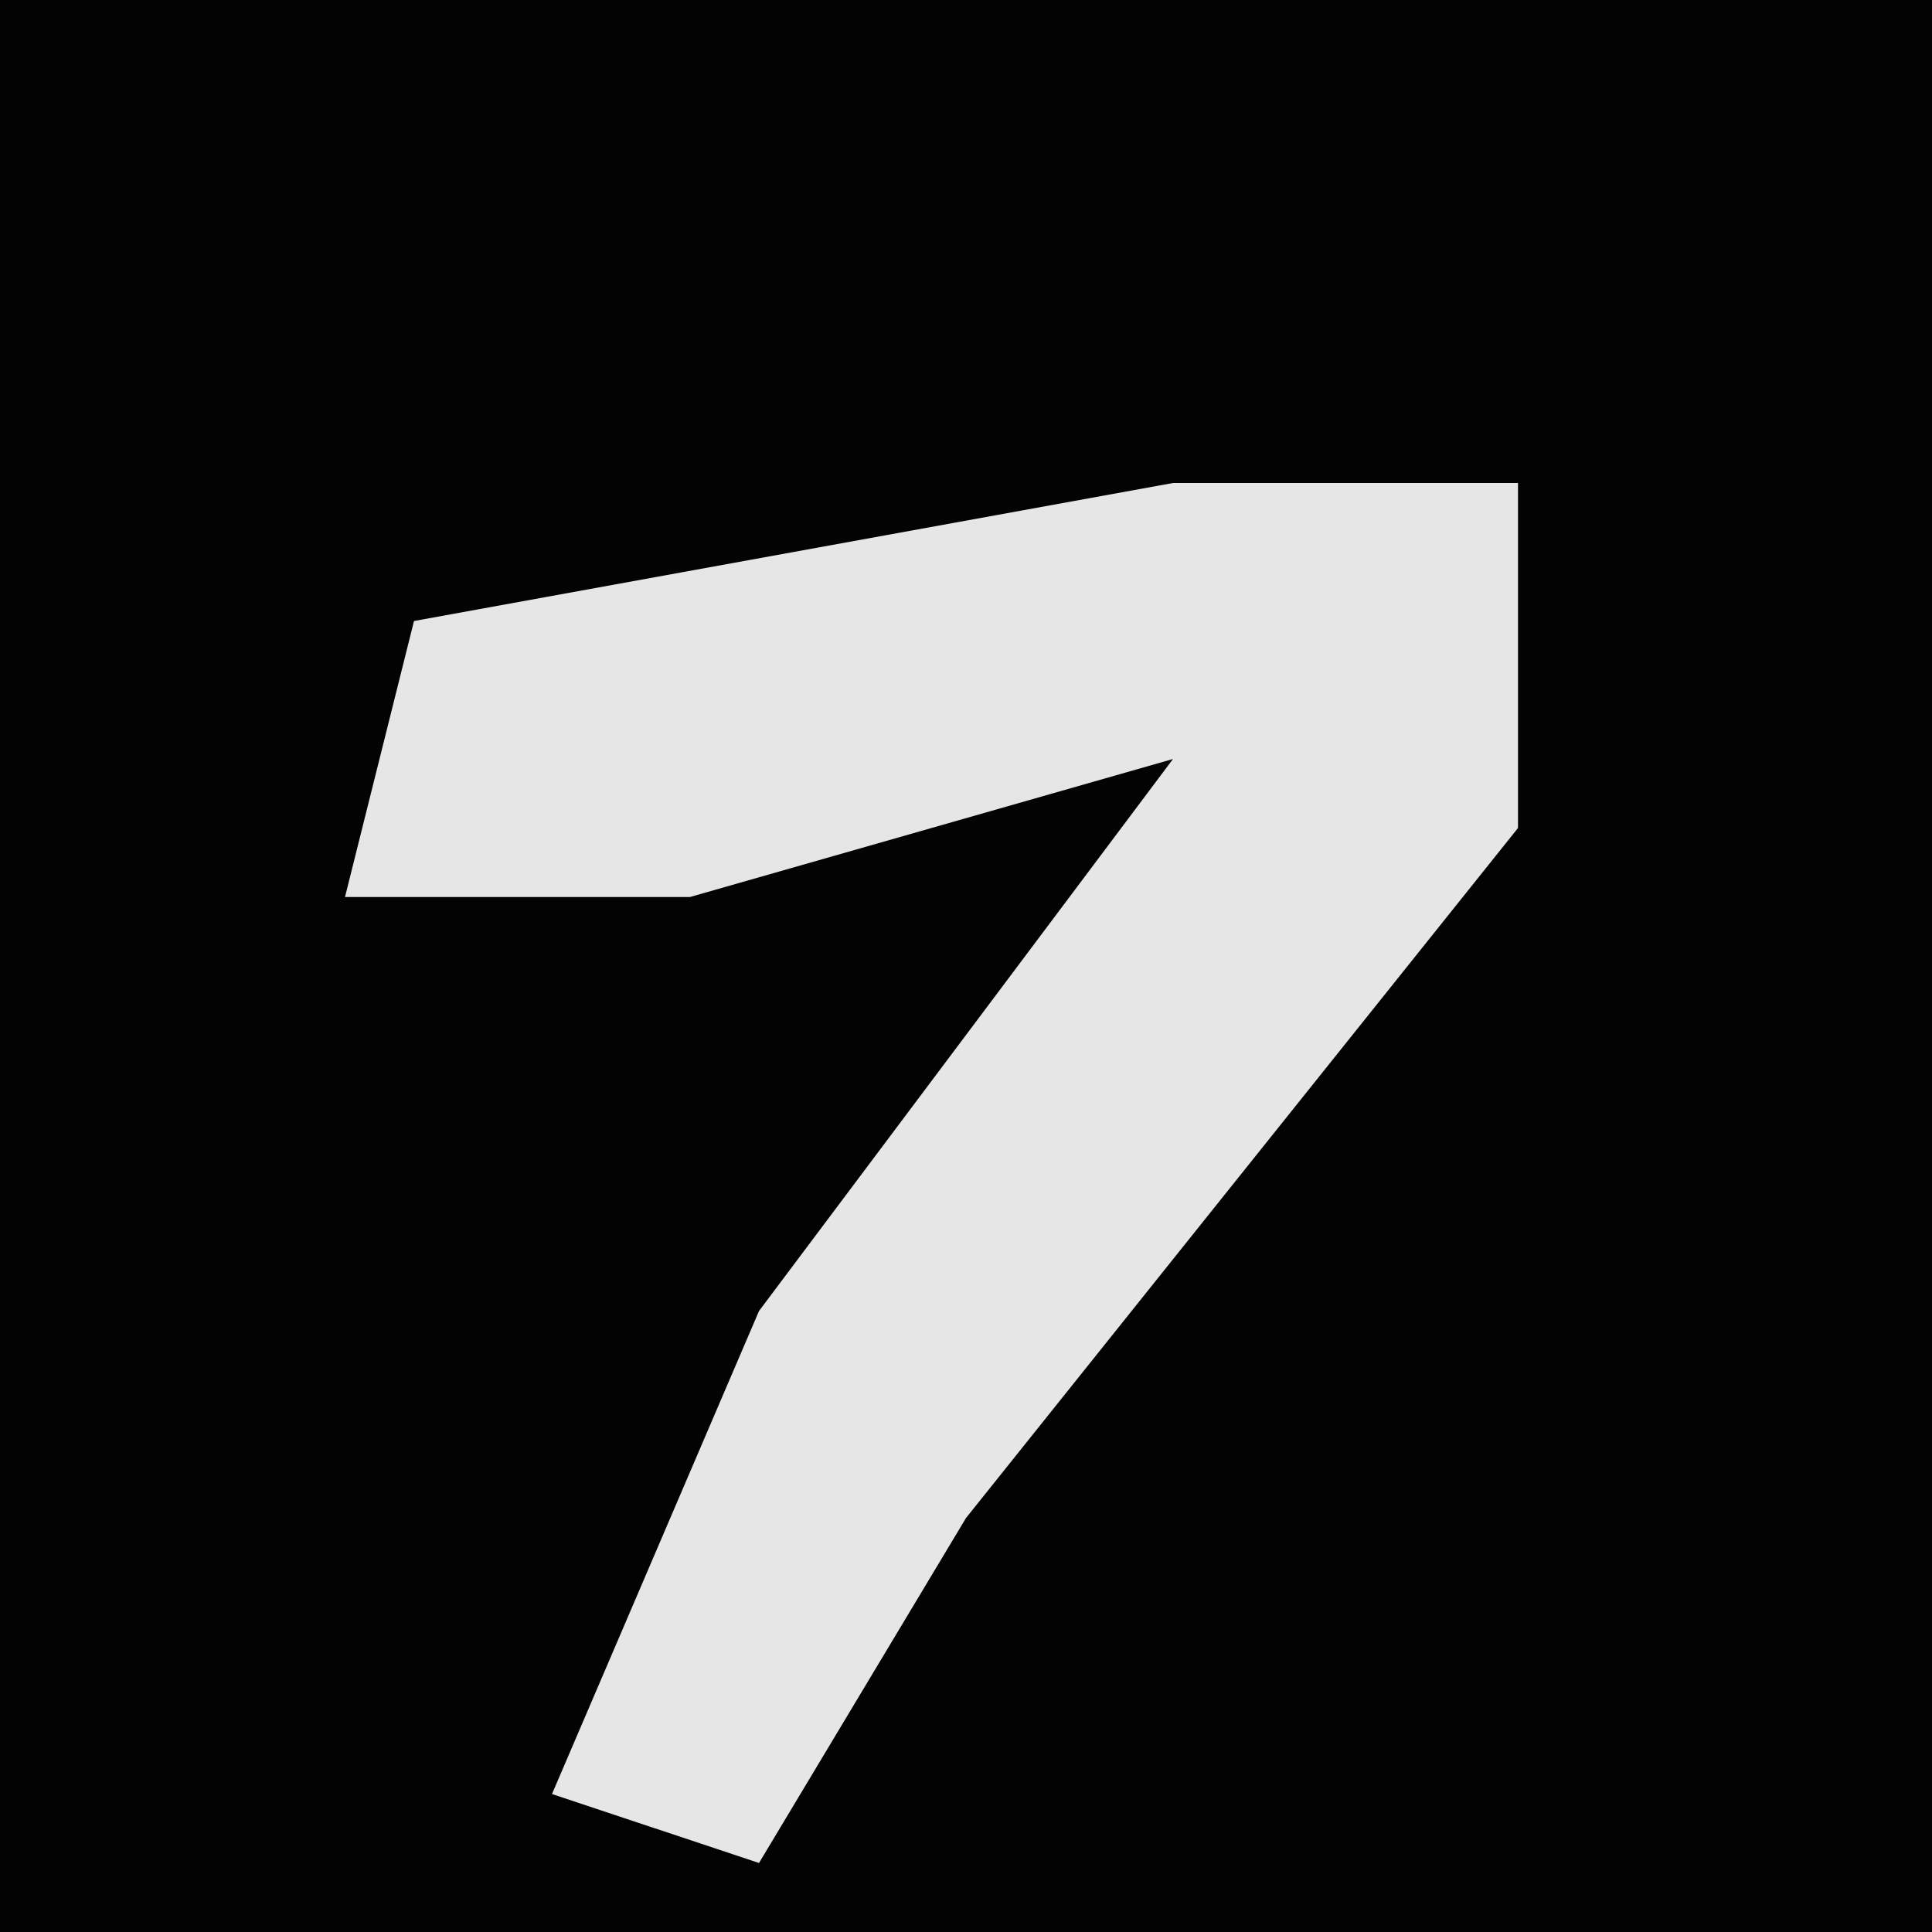 <?xml version="1.0" encoding="UTF-8"?>
<svg version="1.1" xmlns="http://www.w3.org/2000/svg" width="28" height="28">
<path d="M0,0 L28,0 L28,28 L0,28 Z " fill="#030303" transform="translate(0,0)"/>
<path d="M0,0 L5,0 L5,5 L-3,15 L-6,20 L-9,19 L-6,12 L0,4 L-7,6 L-12,6 L-11,2 Z " fill="#E6E6E6" transform="translate(17,7)"/>
</svg>
